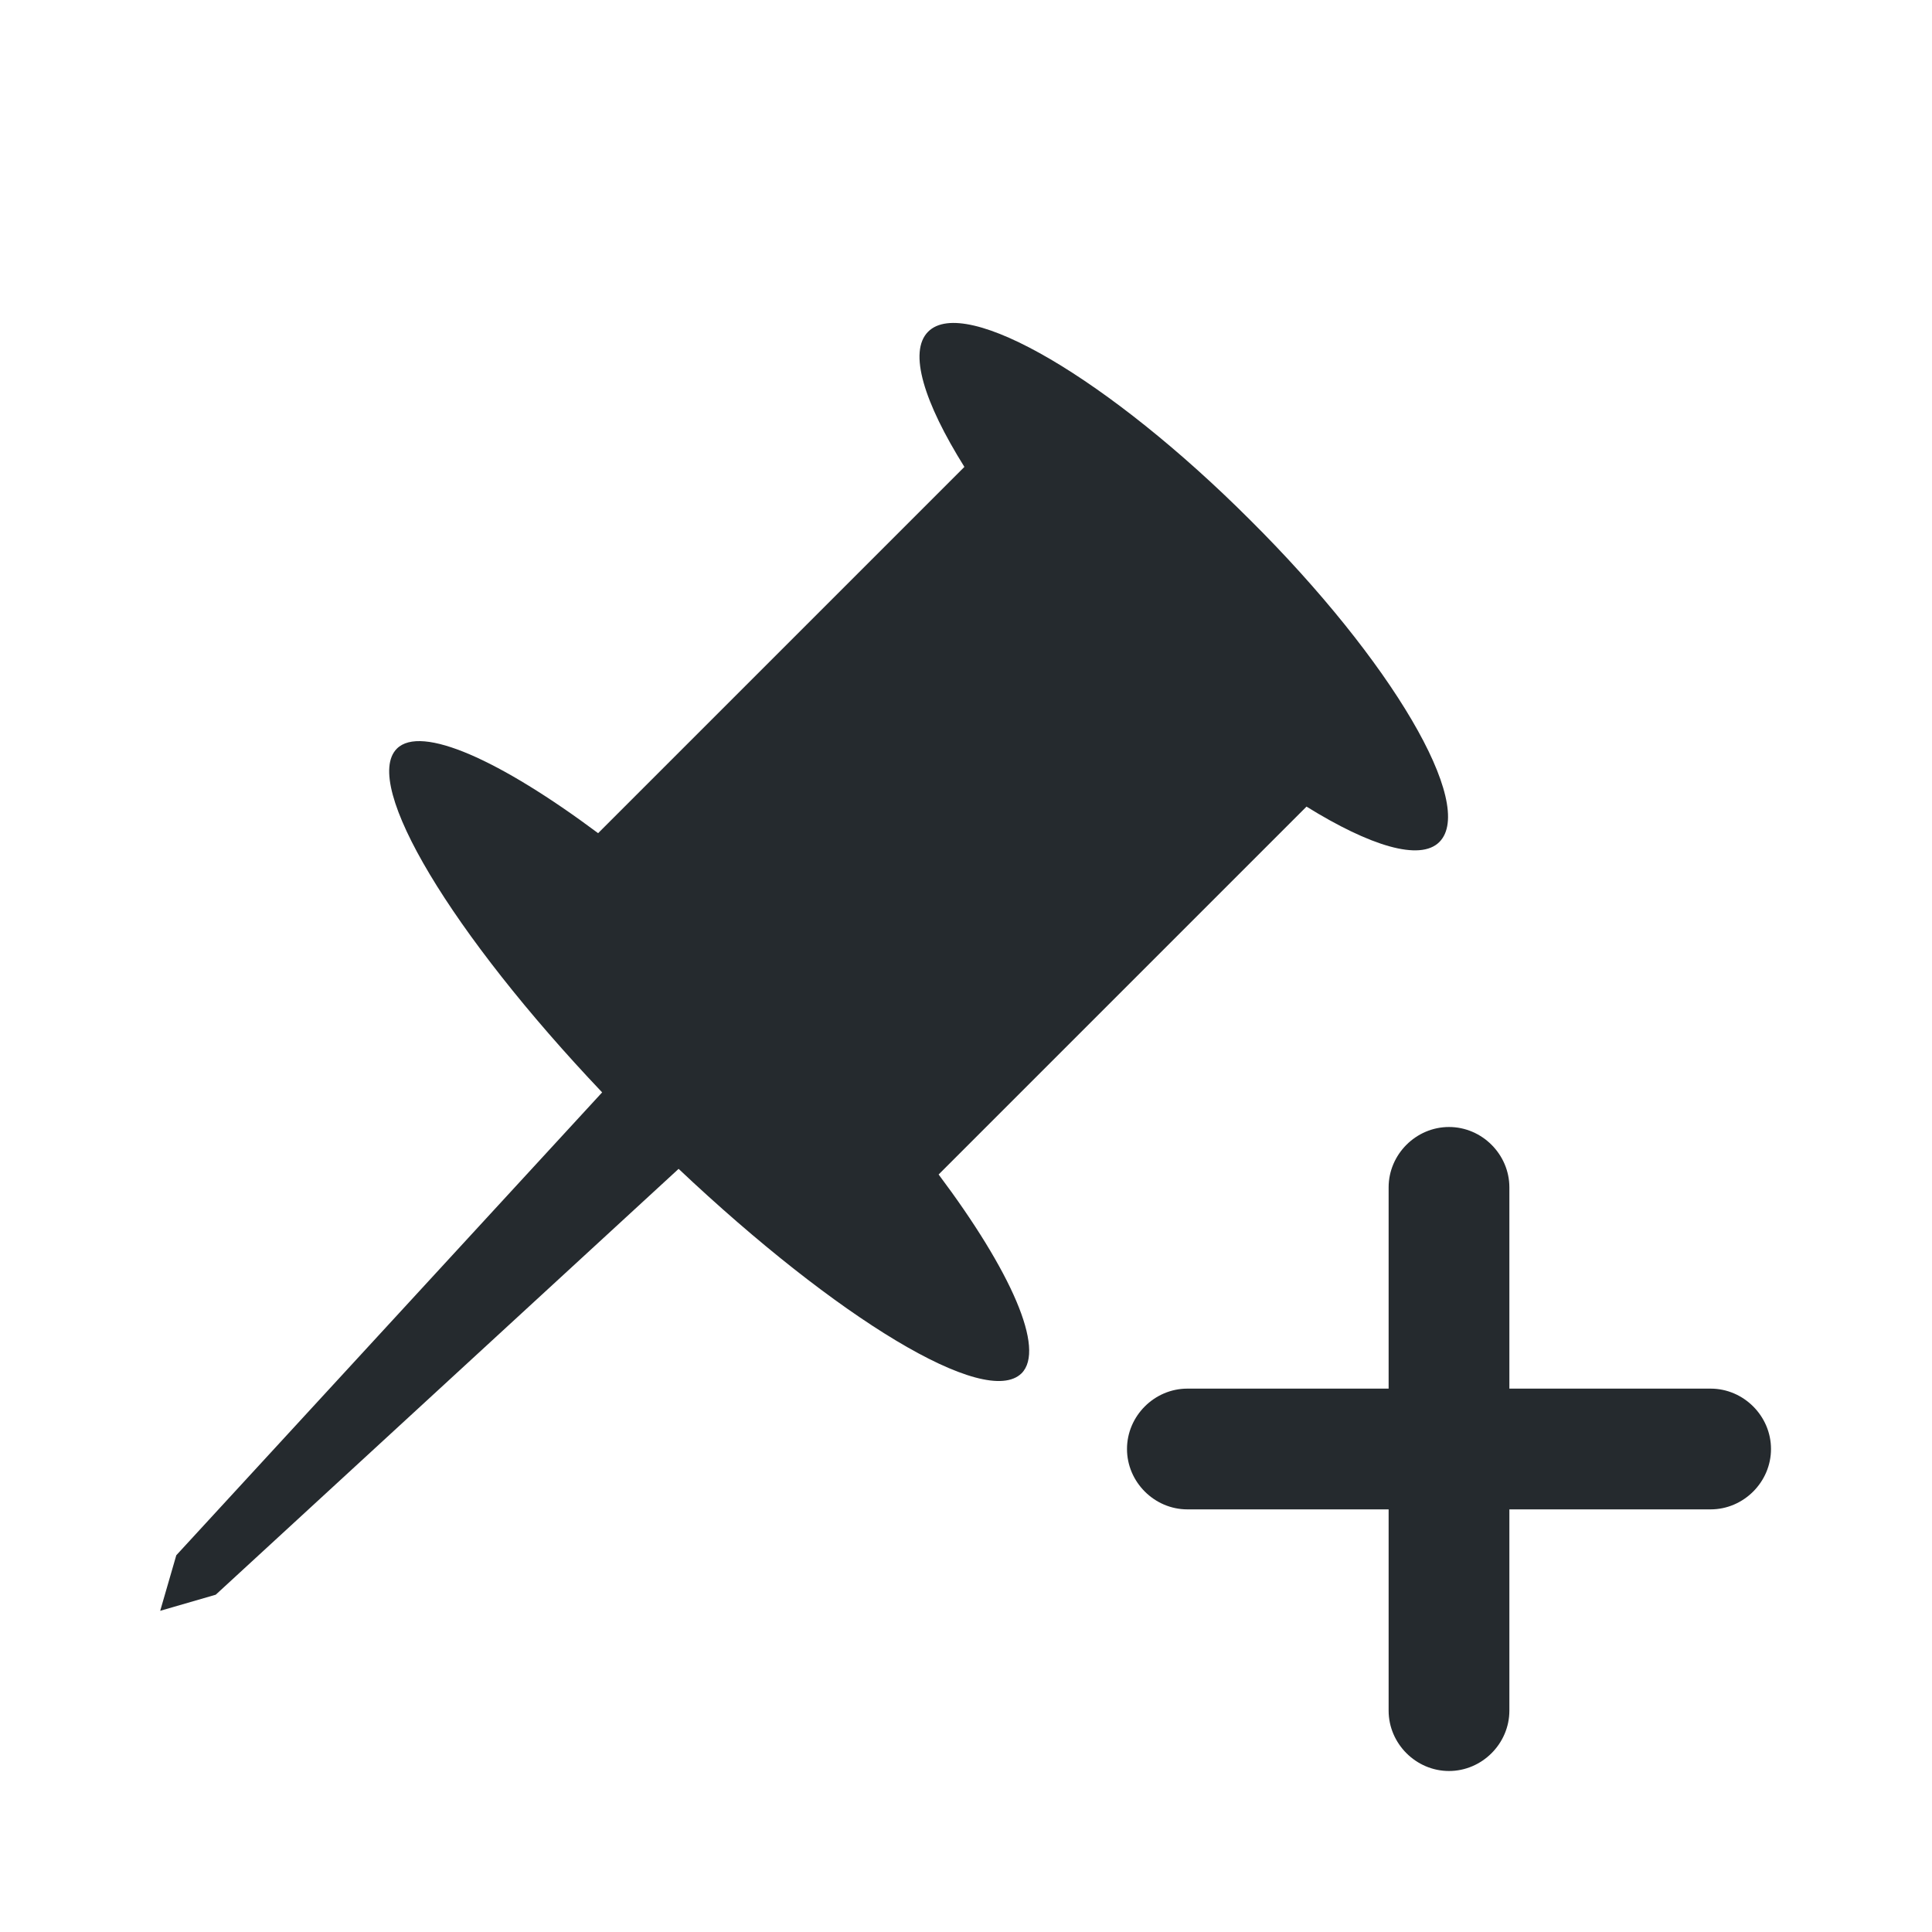 <svg xmlns="http://www.w3.org/2000/svg" width="24" height="24" fill="currentColor" viewBox="0 0 24 24">
  <path fill="#252a2e" d="M21.25 17.25h-2.5v-2.5c0-.41-.34-.75-.75-.75s-.75.34-.75.75v2.5h-2.5c-.41 0-.75.34-.75.75s.34.75.75.75h2.5v2.5c0 .41.34.75.75.75s.75-.34.75-.75v-2.5h2.5c.41 0 .75-.34.75-.75s-.34-.75-.75-.75Zm-5.02-7.23c.79.49 1.41.68 1.65.44.46-.46-.59-2.25-2.35-4-1.75-1.75-3.54-2.8-4-2.34-.25.25-.05.88.45 1.68l-4.55 4.55C6.21 9.44 5.23 9 4.93 9.3c-.44.44.68 2.3 2.55 4.27l-5.29 5.75-.2.69.69-.2 5.75-5.29c1.97 1.86 3.81 2.98 4.26 2.54.3-.3-.13-1.27-1.03-2.47l4.56-4.56Z"/>
</svg>
